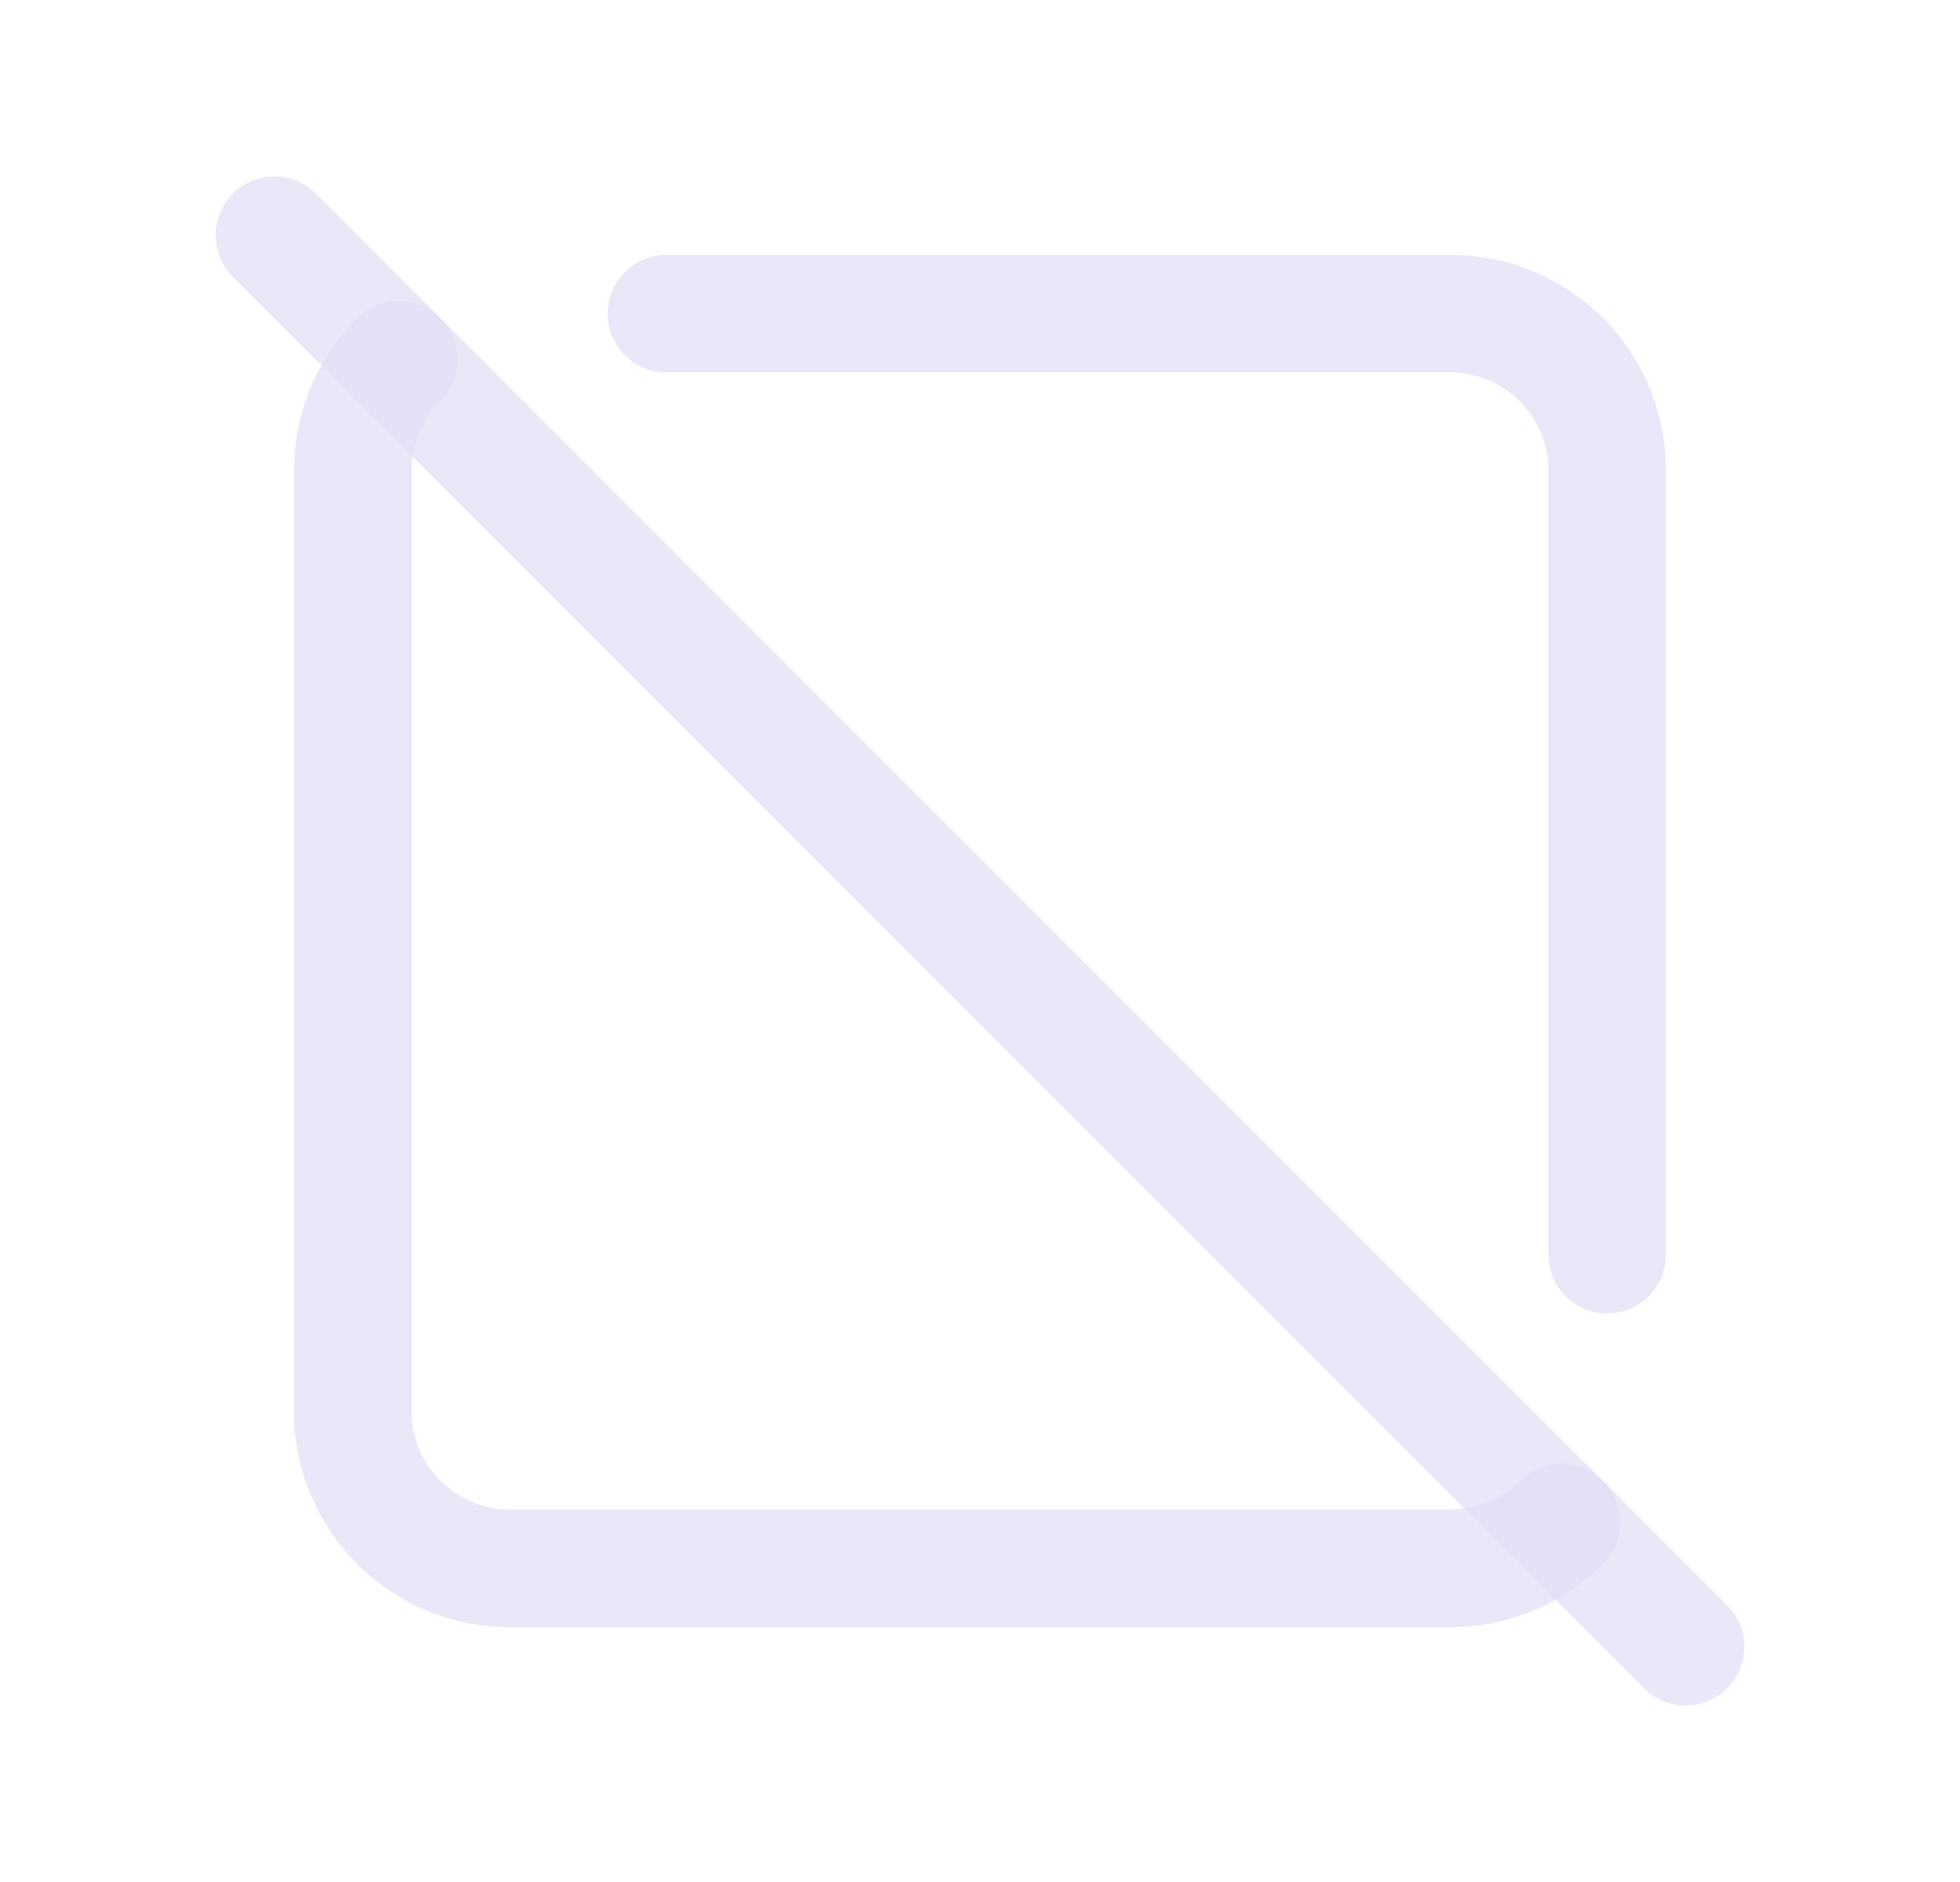<svg width="25" height="24" viewBox="0 0 25 24" fill="none" xmlns="http://www.w3.org/2000/svg">
<path d="M8.5 3.25C8.086 3.25 7.75 3.586 7.75 4C7.75 4.414 8.086 4.75 8.5 4.75V3.25ZM19.75 16C19.75 16.414 20.086 16.75 20.5 16.75C20.914 16.75 21.25 16.414 21.25 16H19.75ZM20.448 19.941C20.74 19.647 20.739 19.172 20.445 18.88C20.151 18.588 19.676 18.589 19.384 18.883L20.448 19.941ZM18.5 20L18.501 19.25H18.5V20ZM5.616 5.116C5.909 4.823 5.909 4.348 5.616 4.056C5.323 3.763 4.849 3.763 4.556 4.056L5.616 5.116ZM8.5 4.75H18.5V3.25H8.5V4.75ZM18.5 4.75C19.19 4.75 19.75 5.31 19.75 6H21.25C21.25 4.481 20.019 3.25 18.5 3.25V4.75ZM19.75 6V16H21.25V6H19.75ZM19.384 18.883C19.15 19.118 18.832 19.25 18.501 19.25L18.499 20.75C19.231 20.751 19.932 20.459 20.448 19.941L19.384 18.883ZM18.5 19.25H6.5V20.75H18.5V19.25ZM6.5 19.25C5.81 19.25 5.25 18.69 5.25 18H3.75C3.75 19.519 4.981 20.75 6.5 20.75V19.25ZM5.25 18V6H3.75V18H5.25ZM5.25 6C5.25 5.655 5.389 5.344 5.616 5.116L4.556 4.056C4.059 4.552 3.75 5.241 3.75 6H5.25Z" fill="#E1DEF5" fill-opacity="0.7"/>
<path d="M3.5 3L21.5 21" stroke="#E1DEF5" stroke-opacity="0.7" stroke-width="1.5" stroke-linecap="round" stroke-linejoin="round"/>
</svg>
